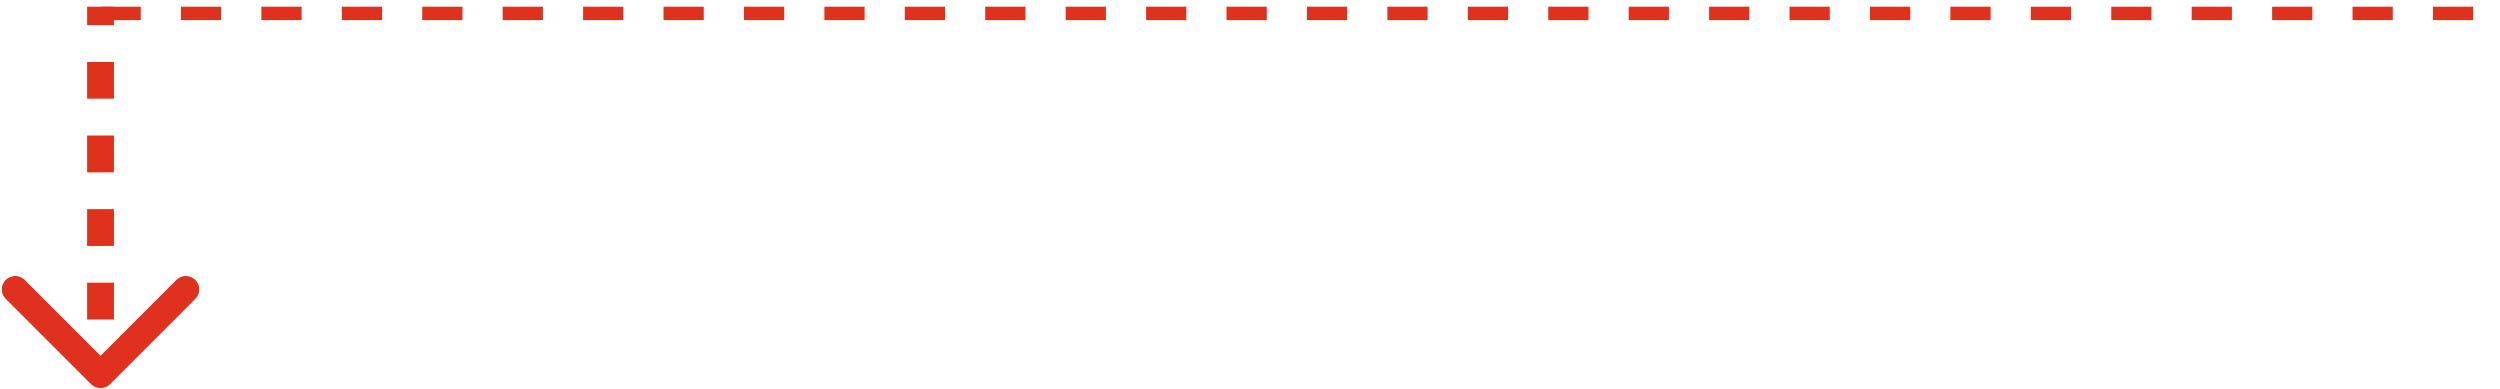 <svg width="373" height="58" viewBox="0 0 373 58" fill="none" xmlns="http://www.w3.org/2000/svg">
<path d="M15.707 56.613C15.317 57.003 14.683 57.003 14.293 56.613L7.929 50.249C7.538 49.858 7.538 49.225 7.929 48.835C8.319 48.444 8.953 48.444 9.343 48.835L15 54.492L20.657 48.835C21.047 48.444 21.68 48.444 22.071 48.835C22.462 49.225 22.462 49.858 22.071 50.249L15.707 56.613ZM16 1V3.745H14V1H16ZM16 9.236L16 14.726H14L14 9.236H16ZM16 20.217L16 25.708H14L14 20.217H16ZM16 31.198V36.689H14V31.198H16ZM16 42.179L16 47.67H14L14 42.179H16ZM16 53.16V55.906H14V53.16H16ZM16.414 57.32C15.633 58.101 14.367 58.101 13.586 57.32L0.858 44.592C0.077 43.811 0.077 42.545 0.858 41.764C1.639 40.983 2.905 40.983 3.686 41.764L15 53.077L26.314 41.764C27.095 40.983 28.361 40.983 29.142 41.764C29.923 42.545 29.923 43.811 29.142 44.592L16.414 57.32ZM17 1V3.745H13V1L17 1ZM17 9.236V14.726H13L13 9.236H17ZM17 20.217V25.708H13L13 20.217H17ZM17 31.198V36.689H13V31.198H17ZM17 42.179V47.67H13L13 42.179H17ZM17 53.16V55.906H13V53.16H17Z" fill="#E0301E"/>
<line y1="-1" x2="358" y2="-1" transform="matrix(1 0 0 -1 15 1)" stroke="#E0301E" stroke-width="2" stroke-dasharray="6 6"/>
</svg>
